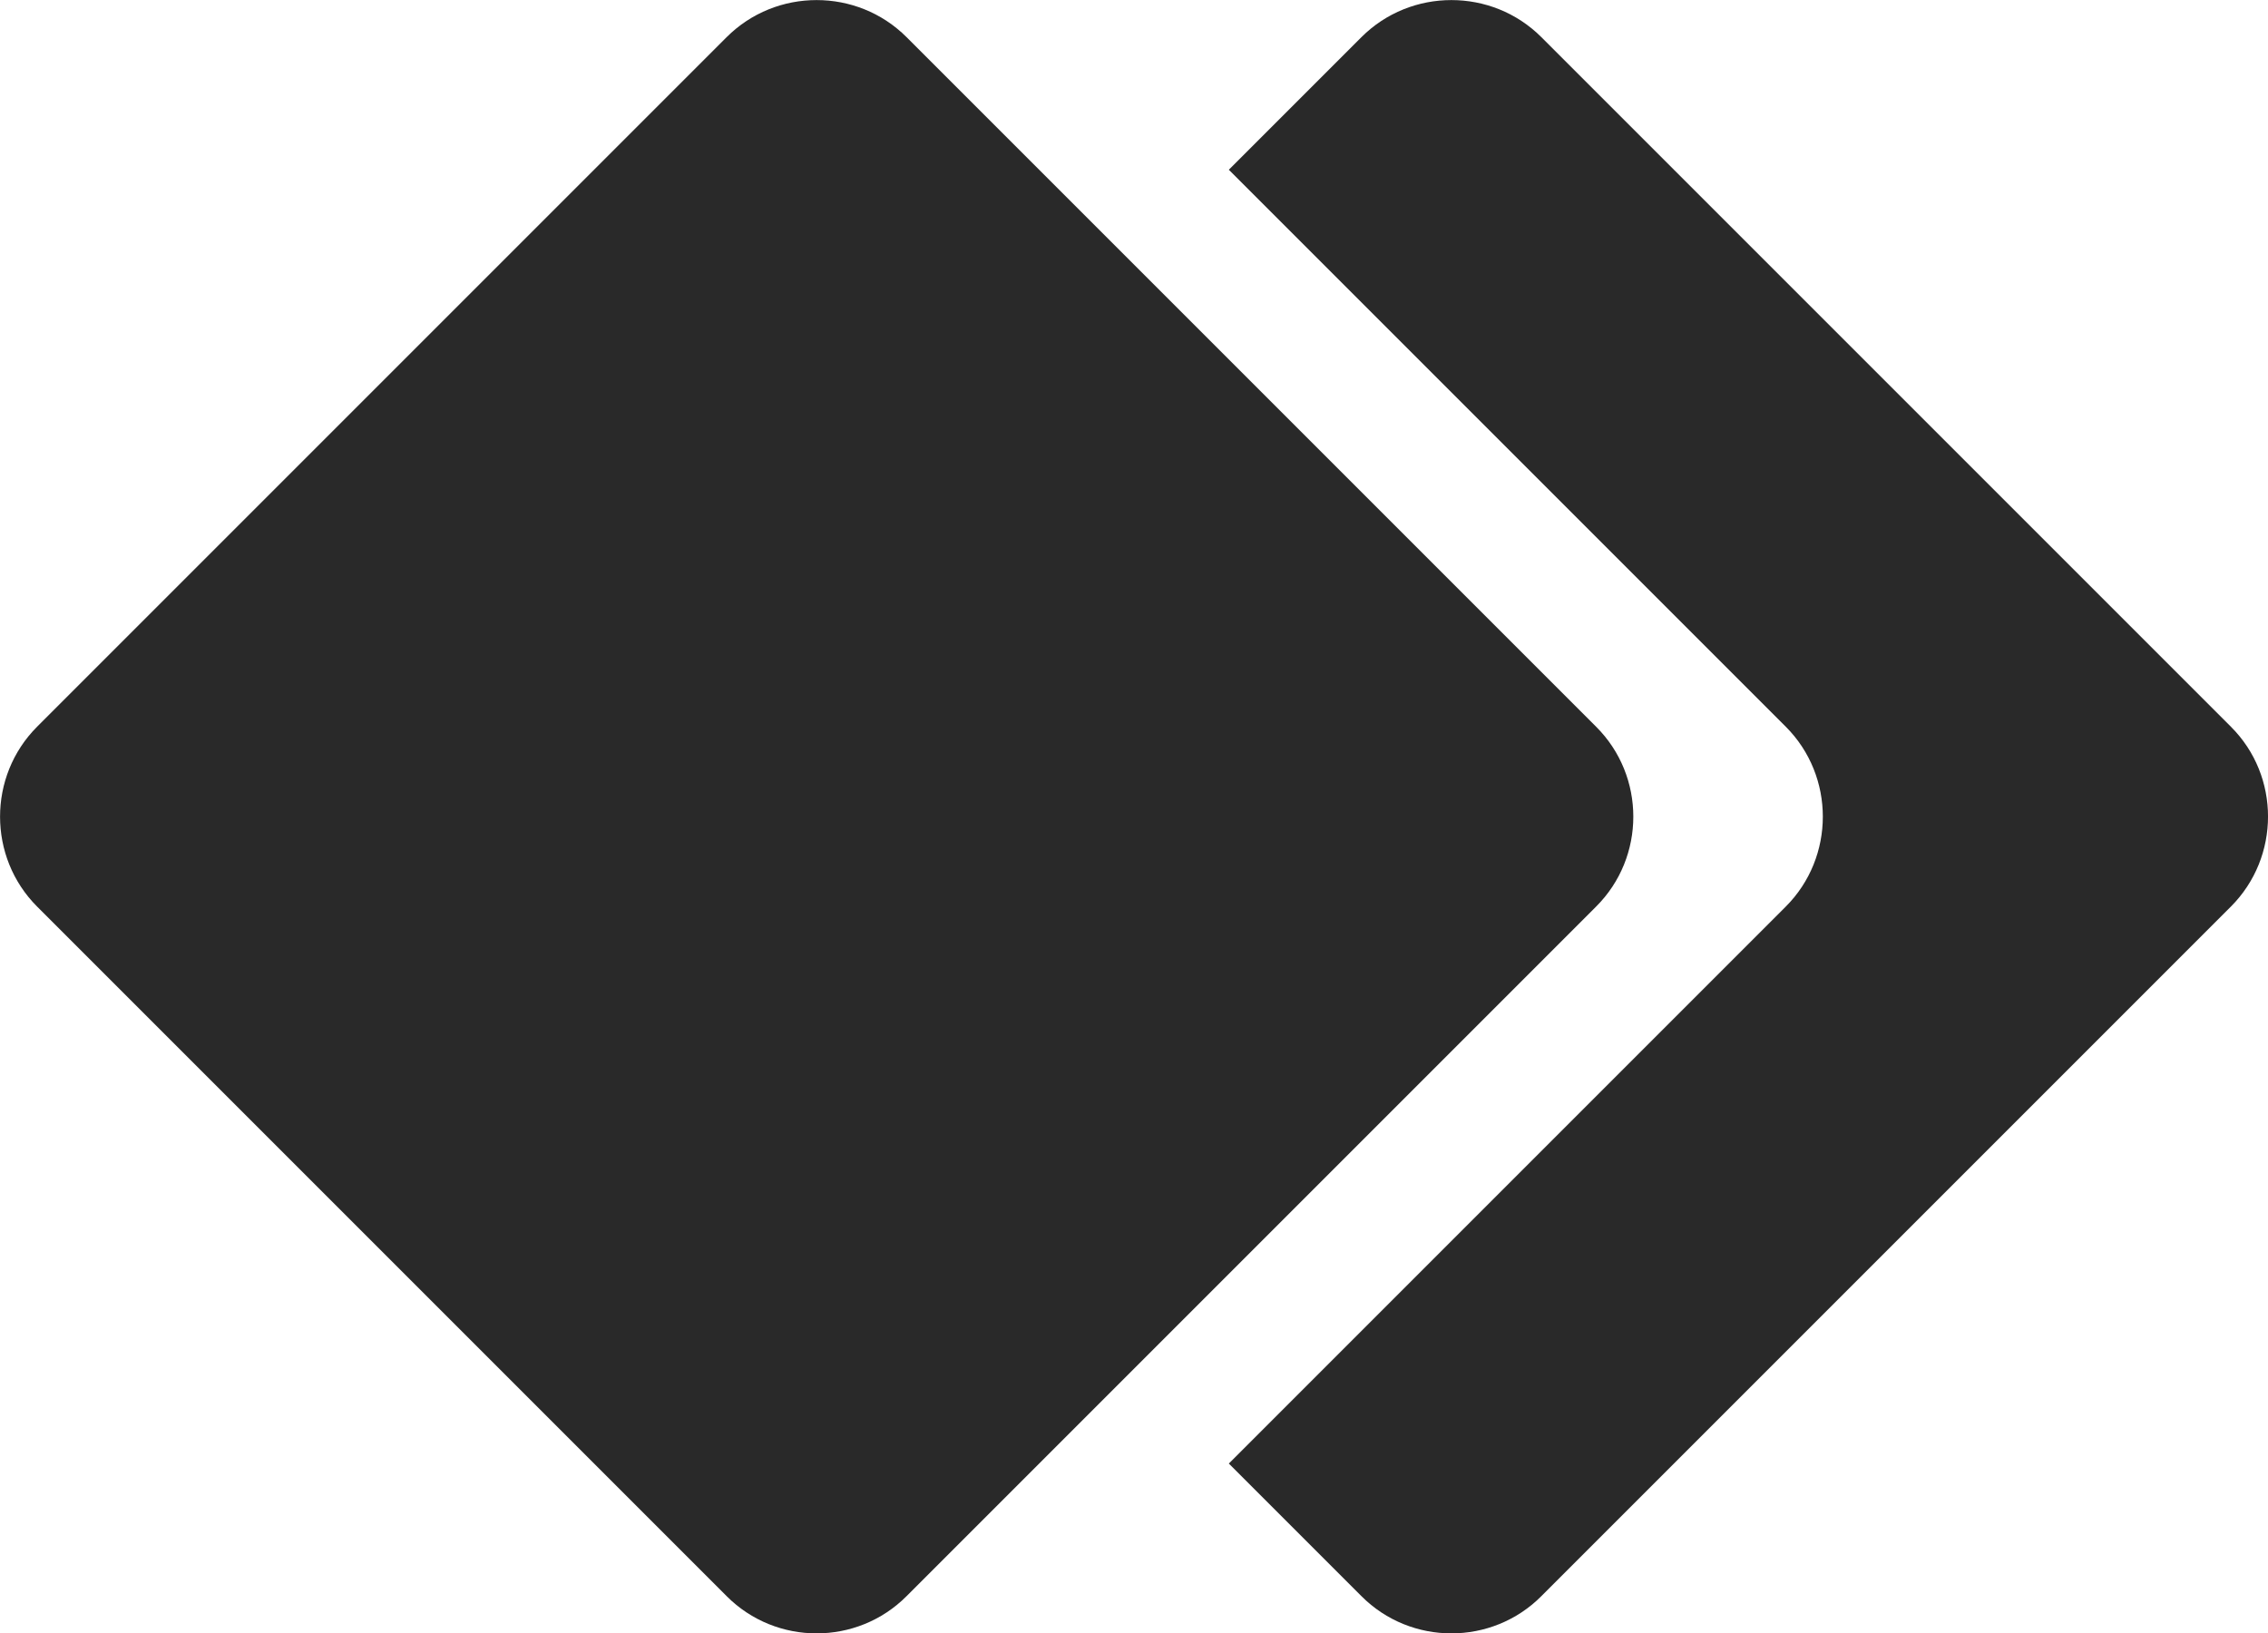 <?xml version="1.0" encoding="UTF-8"?>
<!DOCTYPE svg PUBLIC "-//W3C//DTD SVG 1.1//EN" "http://www.w3.org/Graphics/SVG/1.1/DTD/svg11.dtd">
<!-- Creator: CorelDRAW X8 -->
<svg xmlns="http://www.w3.org/2000/svg" xml:space="preserve" width="8.236mm" height="5.931mm" version="1.1" style="shape-rendering:geometricPrecision; text-rendering:geometricPrecision; image-rendering:optimizeQuality; fill-rule:evenodd; clip-rule:evenodd"
viewBox="0 0 10690 7698"
 xmlns:xlink="http://www.w3.org/1999/xlink">
 <defs>
  <style type="text/css">
   <![CDATA[
    .fil0 {fill:#292929}
   ]]>
  </style>
 </defs>
 <g id="Слой_x0020_1">
  <path class="fil0" d="M4273 175l3250 3250c234,233 234,615 0,848l-3250 3250c-233,234 -615,234 -848,0l-3250 -3250c-233,-233 -233,-615 0,-848l3250 -3250c233,-233 615,-233 848,0z"/>
  <path class="fil0" d="M7265 175l3250 3250c234,233 233,615 0,848l-3250 3250c-233,234 -615,234 -848,0l-625 -625 2625 -2625c233,-233 233,-615 0,-848l-2625 -2625 625 -625c233,-233 615,-233 848,0z"/>
 </g>
</svg>
